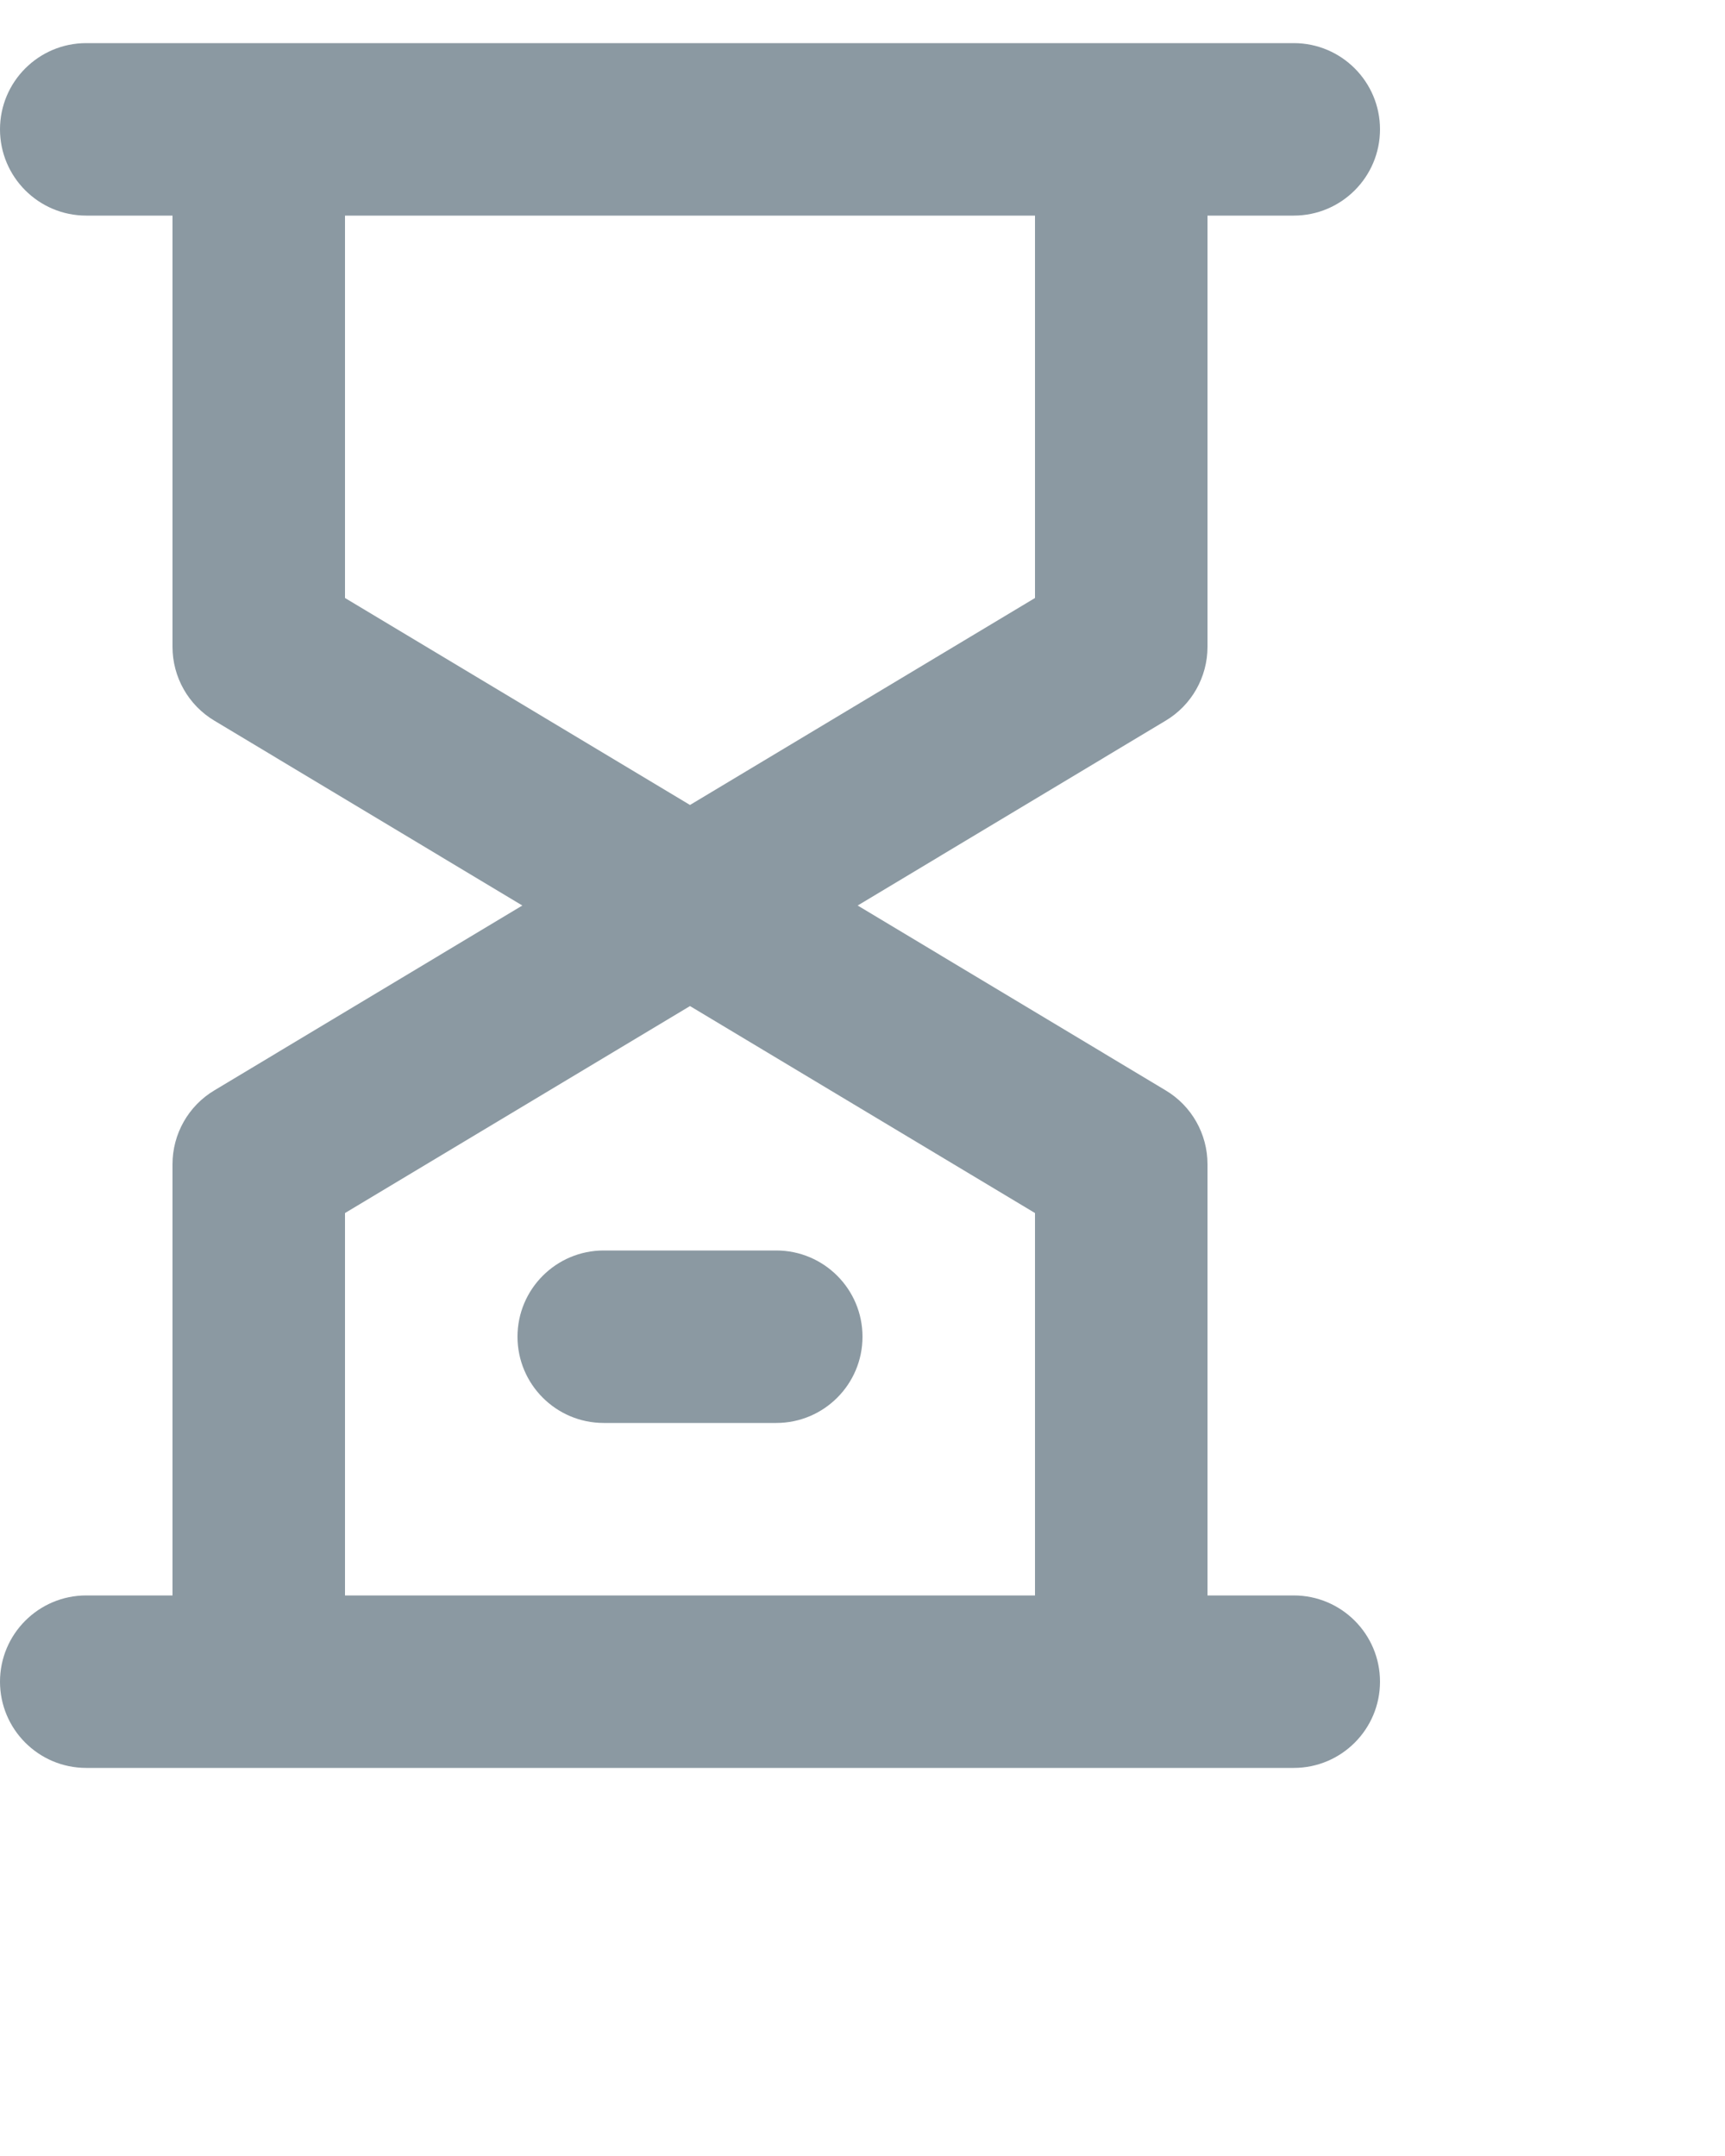 <svg width="16" height="20" viewBox="0 0 20 24" fill="none" xmlns="http://www.w3.org/2000/svg">
<path fill-rule="evenodd" clip-rule="evenodd" d="M0 1C0 0.448 0.448 0 1 0H15C15.552 0 16 0.448 16 1C16 1.552 15.552 2 15 2H14V7C14 7.351 13.816 7.677 13.514 7.857L9.944 10L13.514 12.143C13.816 12.323 14 12.649 14 13V18H15C15.552 18 16 18.448 16 19C16 19.552 15.552 20 15 20H1C0.448 20 0 19.552 0 19C0 18.448 0.448 18 1 18H2V13C2 12.649 2.184 12.323 2.486 12.143L6.056 10L2.486 7.857C2.184 7.677 2 7.351 2 7V2H1C0.448 2 0 1.552 0 1ZM8 8.834L12 6.434V2H4V6.434L8 8.834ZM8 11.166L4 13.566V18H12V13.566L8 11.166ZM6 15C6 14.448 6.448 14 7 14H9C9.552 14 10 14.448 10 15C10 15.552 9.552 16 9 16H7C6.448 16 6 15.552 6 15Z" fill="#8B99A2"/>
</svg>
